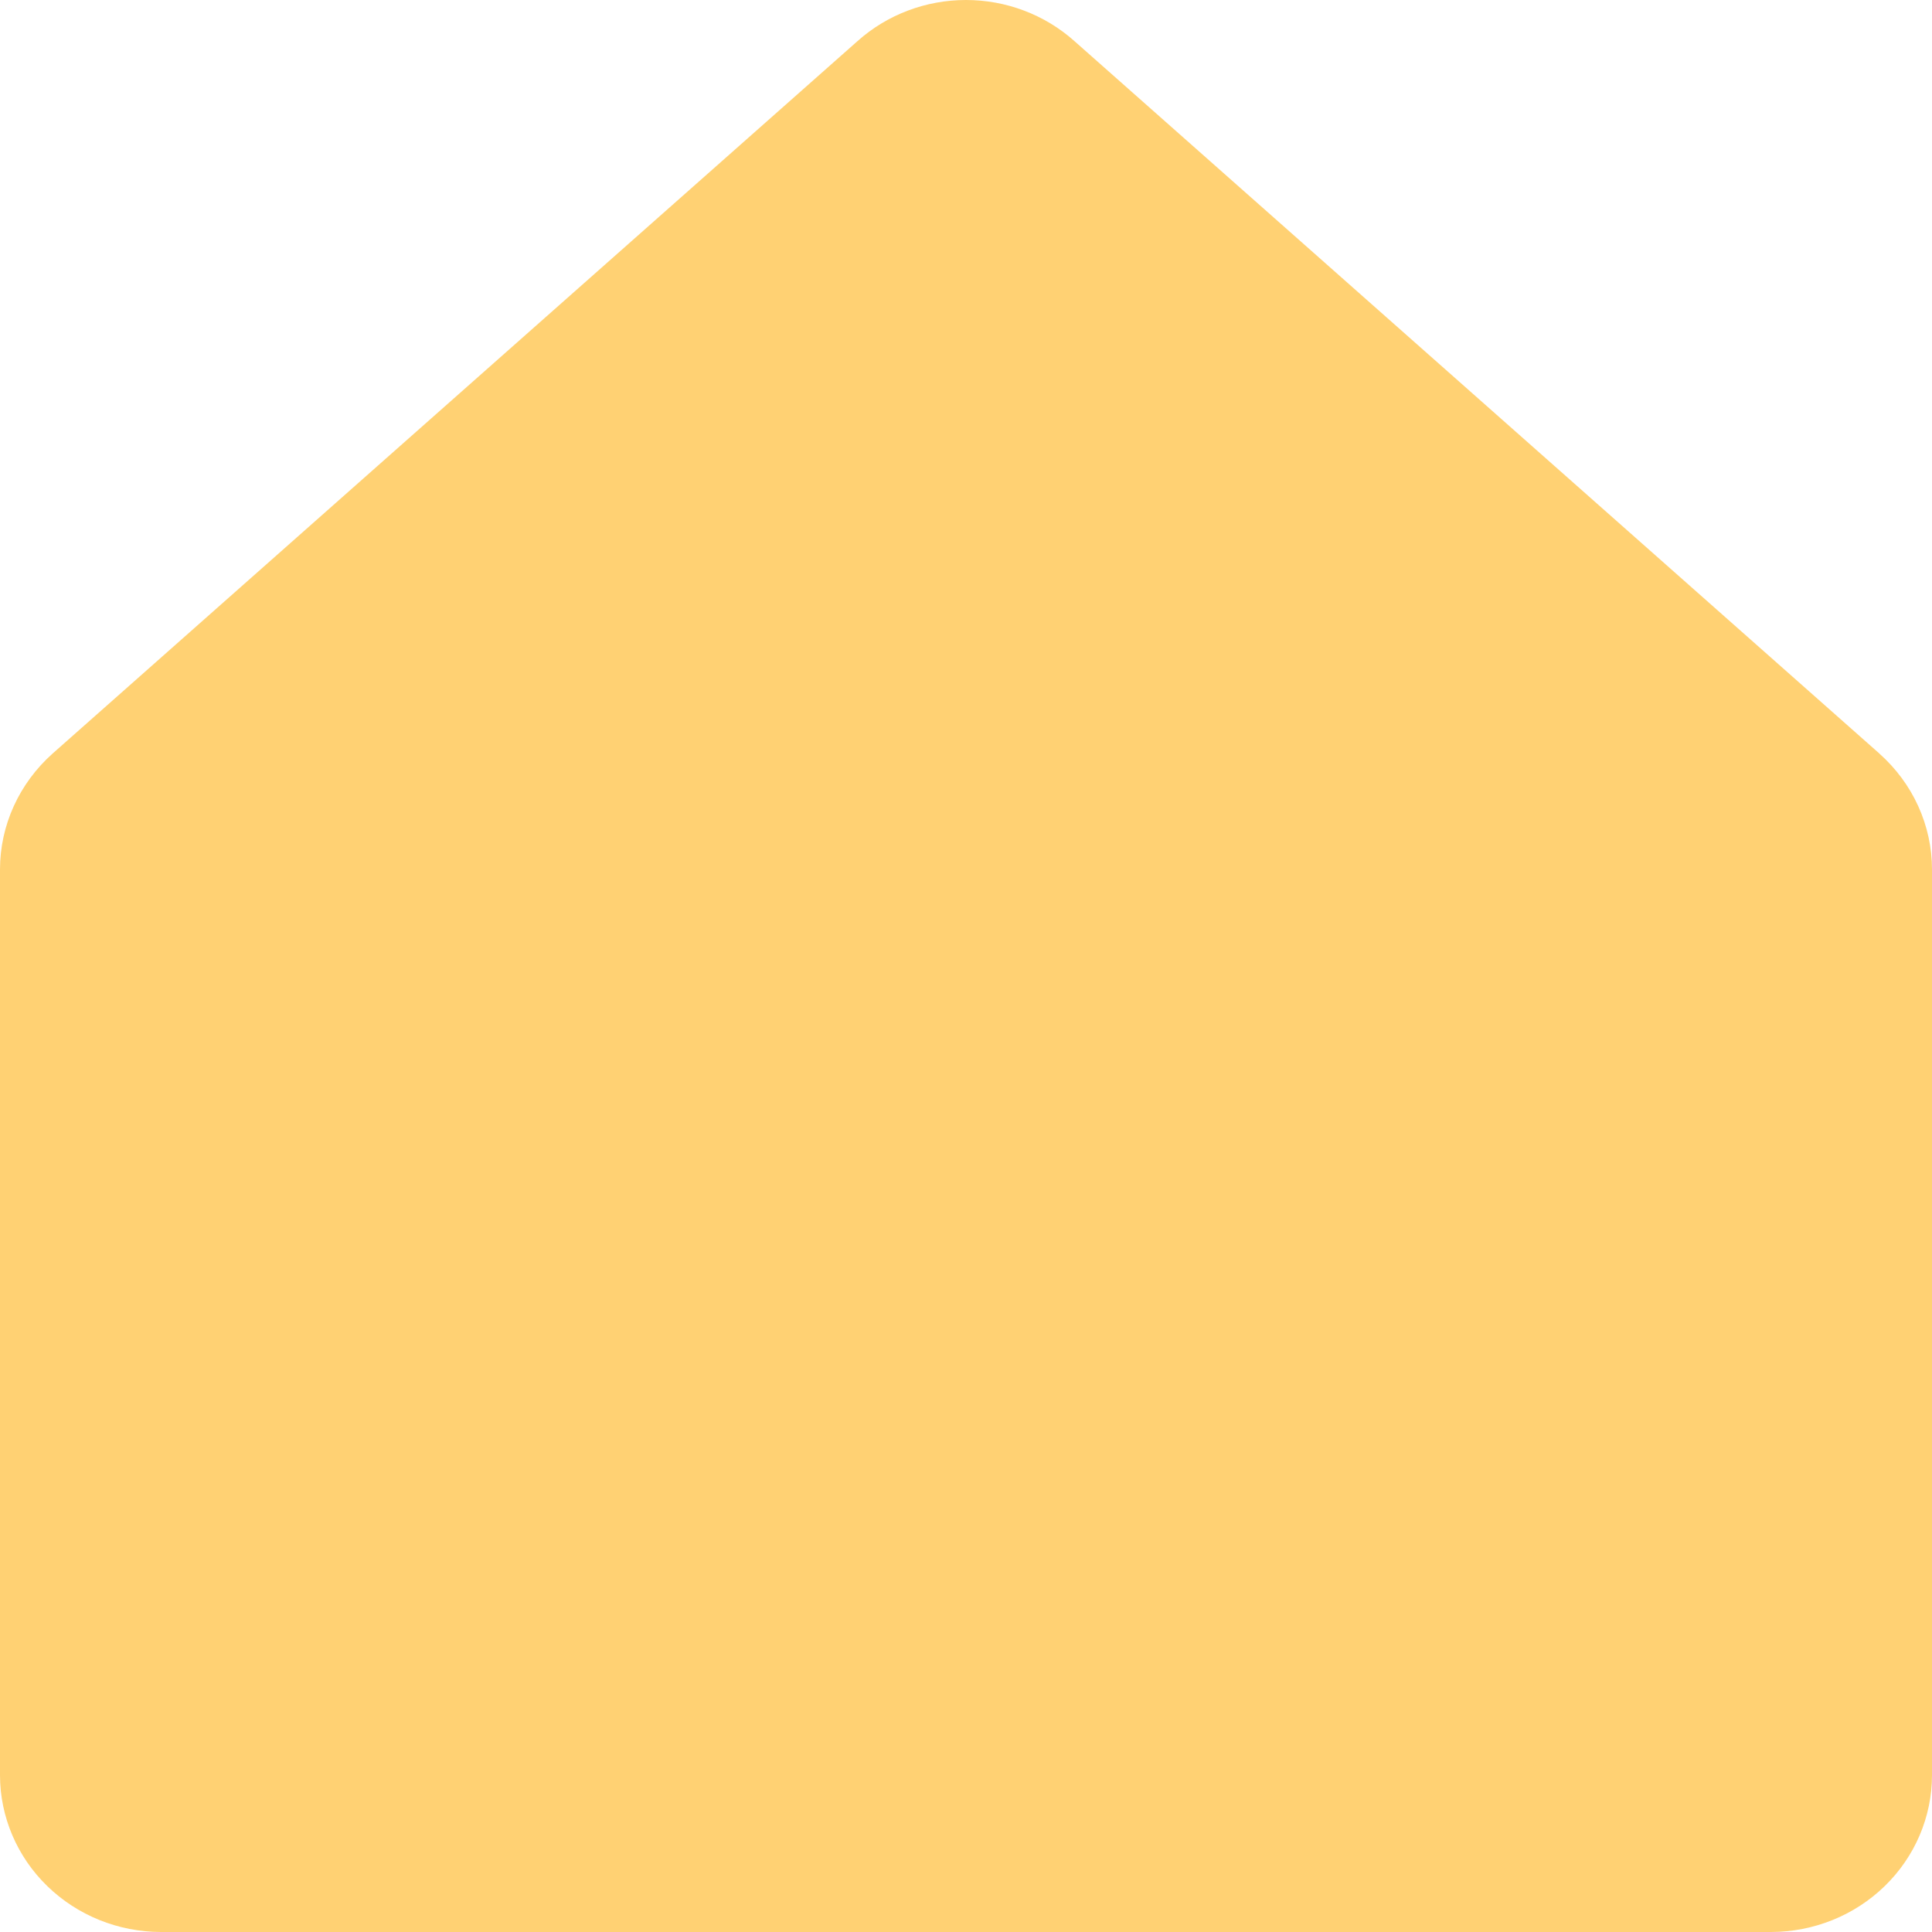 <svg width="30" height="30" viewBox="0 0 30 30" fill="none" xmlns="http://www.w3.org/2000/svg">
<path d="M30 13.501V27.566C29.999 28.211 29.736 28.83 29.267 29.286C28.798 29.743 28.163 29.999 27.5 30H2.5C1.837 29.999 1.202 29.743 0.733 29.286C0.264 28.83 0.001 28.211 0 27.566V13.501C0 13.162 0.073 12.827 0.214 12.517C0.355 12.207 0.561 11.929 0.818 11.7L13.317 0.637C13.776 0.227 14.376 2.81599e-05 14.999 2.61869e-09C15.622 -2.81547e-05 16.222 0.227 16.681 0.636L29.182 11.7L29.182 11.701C29.439 11.929 29.645 12.207 29.786 12.517C29.927 12.827 30 13.162 30 13.501Z" fill="#FFD173"/>
</svg>
